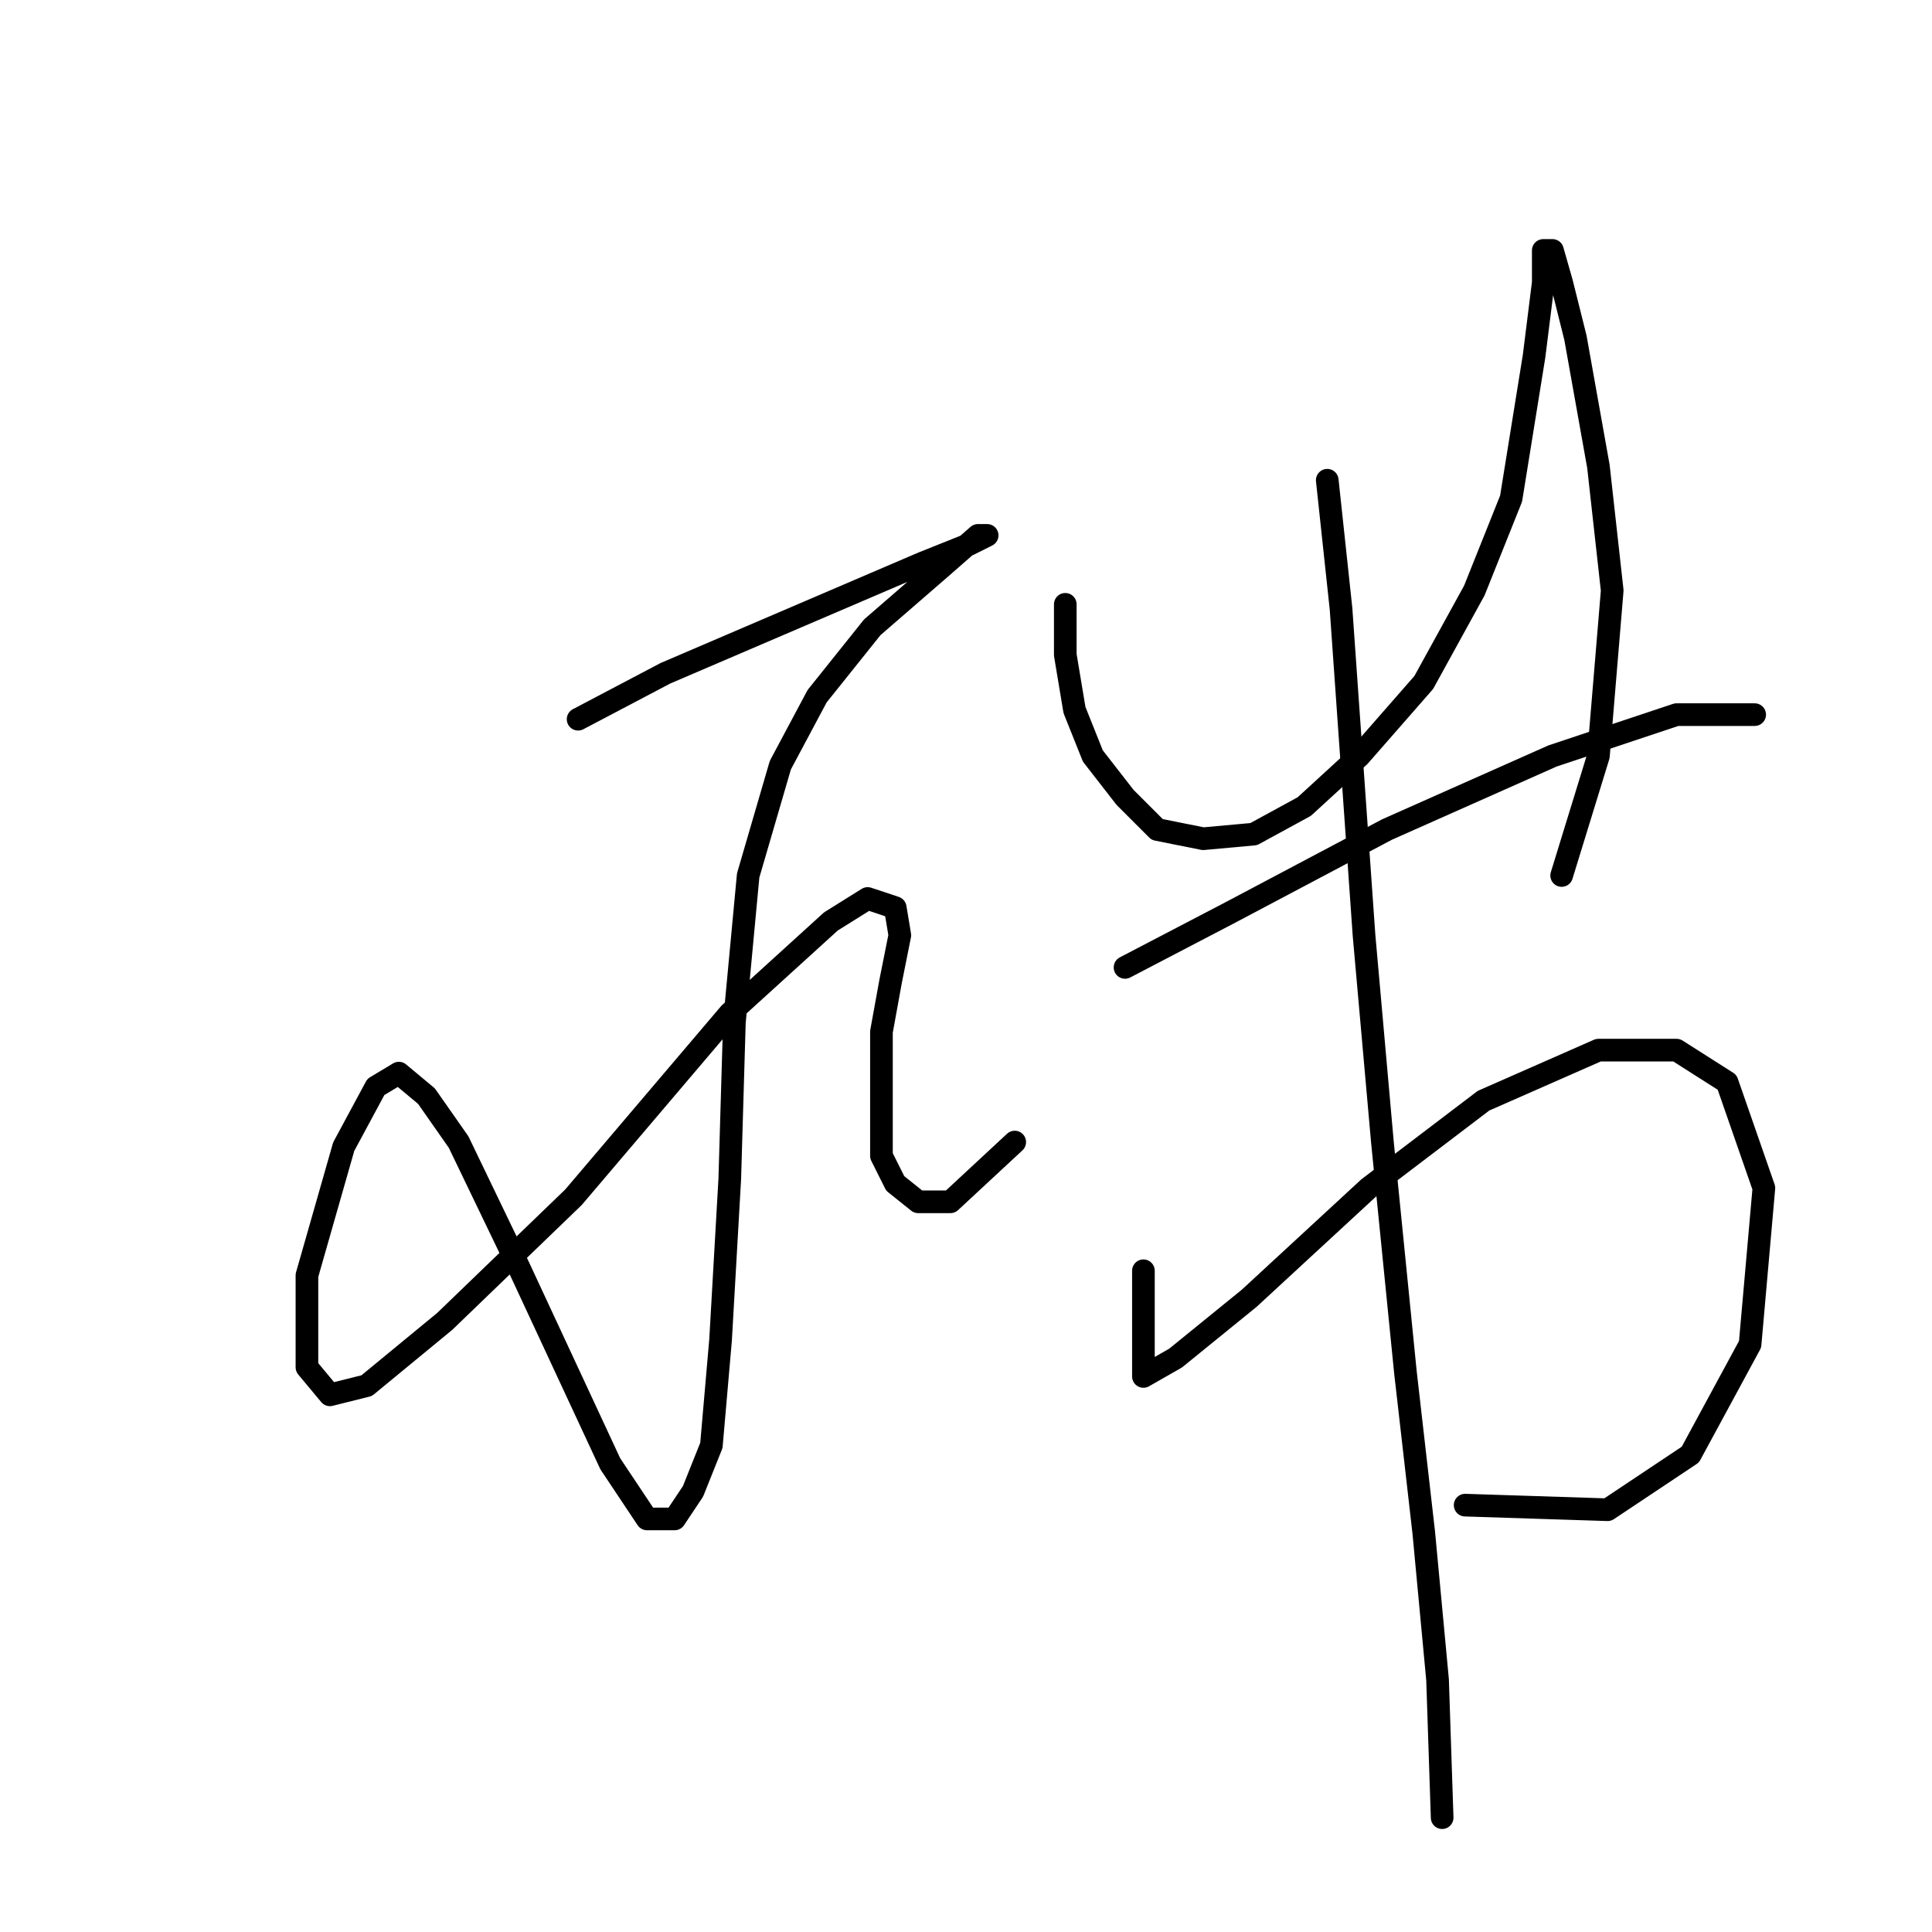 <?xml version="1.0" standalone="no"?>
    <svg width="256" height="256" xmlns="http://www.w3.org/2000/svg" version="1.1">
    <polyline stroke="black" stroke-width="3" stroke-linecap="round" fill="transparent" stroke-linejoin="round" points="76.602 95.301 88.173 89.211 100.962 83.73 113.751 78.249 122.277 74.595 128.367 72.159 130.803 70.941 129.585 70.941 124.713 75.204 115.578 83.121 108.27 92.256 103.398 101.391 99.135 116.007 97.308 135.495 96.699 156.201 95.481 177.516 94.263 191.522 91.827 197.612 89.391 201.266 85.737 201.266 80.865 193.958 68.685 167.772 60.768 151.329 56.505 145.239 52.851 142.194 49.806 144.021 45.543 151.938 40.671 168.99 40.671 175.689 40.671 181.17 43.716 184.823 48.588 183.605 58.941 175.08 75.993 158.637 96.699 134.277 110.097 122.097 114.969 119.052 118.623 120.27 119.232 123.924 118.014 130.014 116.796 136.713 116.796 142.803 116.796 148.893 116.796 153.156 118.623 156.81 121.668 159.246 125.931 159.246 134.457 151.329 134.457 151.329 " />
        <polyline stroke="black" stroke-width="3" stroke-linecap="round" fill="transparent" stroke-linejoin="round" points="141.156 80.076 141.156 86.775 142.374 94.083 144.81 100.173 149.073 105.654 153.336 109.917 159.426 111.135 166.125 110.526 172.823 106.872 180.131 100.173 188.657 90.429 195.356 78.249 200.228 66.069 203.273 47.19 204.491 37.446 204.491 33.183 205.709 33.183 206.927 37.446 208.754 44.754 211.799 61.806 213.626 78.249 211.799 100.173 206.927 116.007 206.927 116.007 " />
        <polyline stroke="black" stroke-width="3" stroke-linecap="round" fill="transparent" stroke-linejoin="round" points="149.073 128.187 163.08 120.879 183.785 109.917 205.709 100.173 222.152 94.692 232.505 94.692 232.505 94.692 " />
        <polyline stroke="black" stroke-width="3" stroke-linecap="round" fill="transparent" stroke-linejoin="round" points="151.509 168.381 151.509 173.862 151.509 178.125 151.509 181.17 151.509 182.388 155.772 179.952 165.516 172.035 181.349 157.419 196.574 145.848 211.799 139.149 222.152 139.149 228.851 143.412 233.723 157.419 231.896 178.125 223.979 192.74 213.017 200.048 194.138 199.439 194.138 199.439 " />
        <polyline stroke="black" stroke-width="3" stroke-linecap="round" fill="transparent" stroke-linejoin="round" points="175.868 63.633 177.695 80.685 180.74 123.924 183.176 151.329 186.221 181.779 188.657 203.093 190.484 222.581 191.093 240.851 191.093 240.851 " />
        </svg>